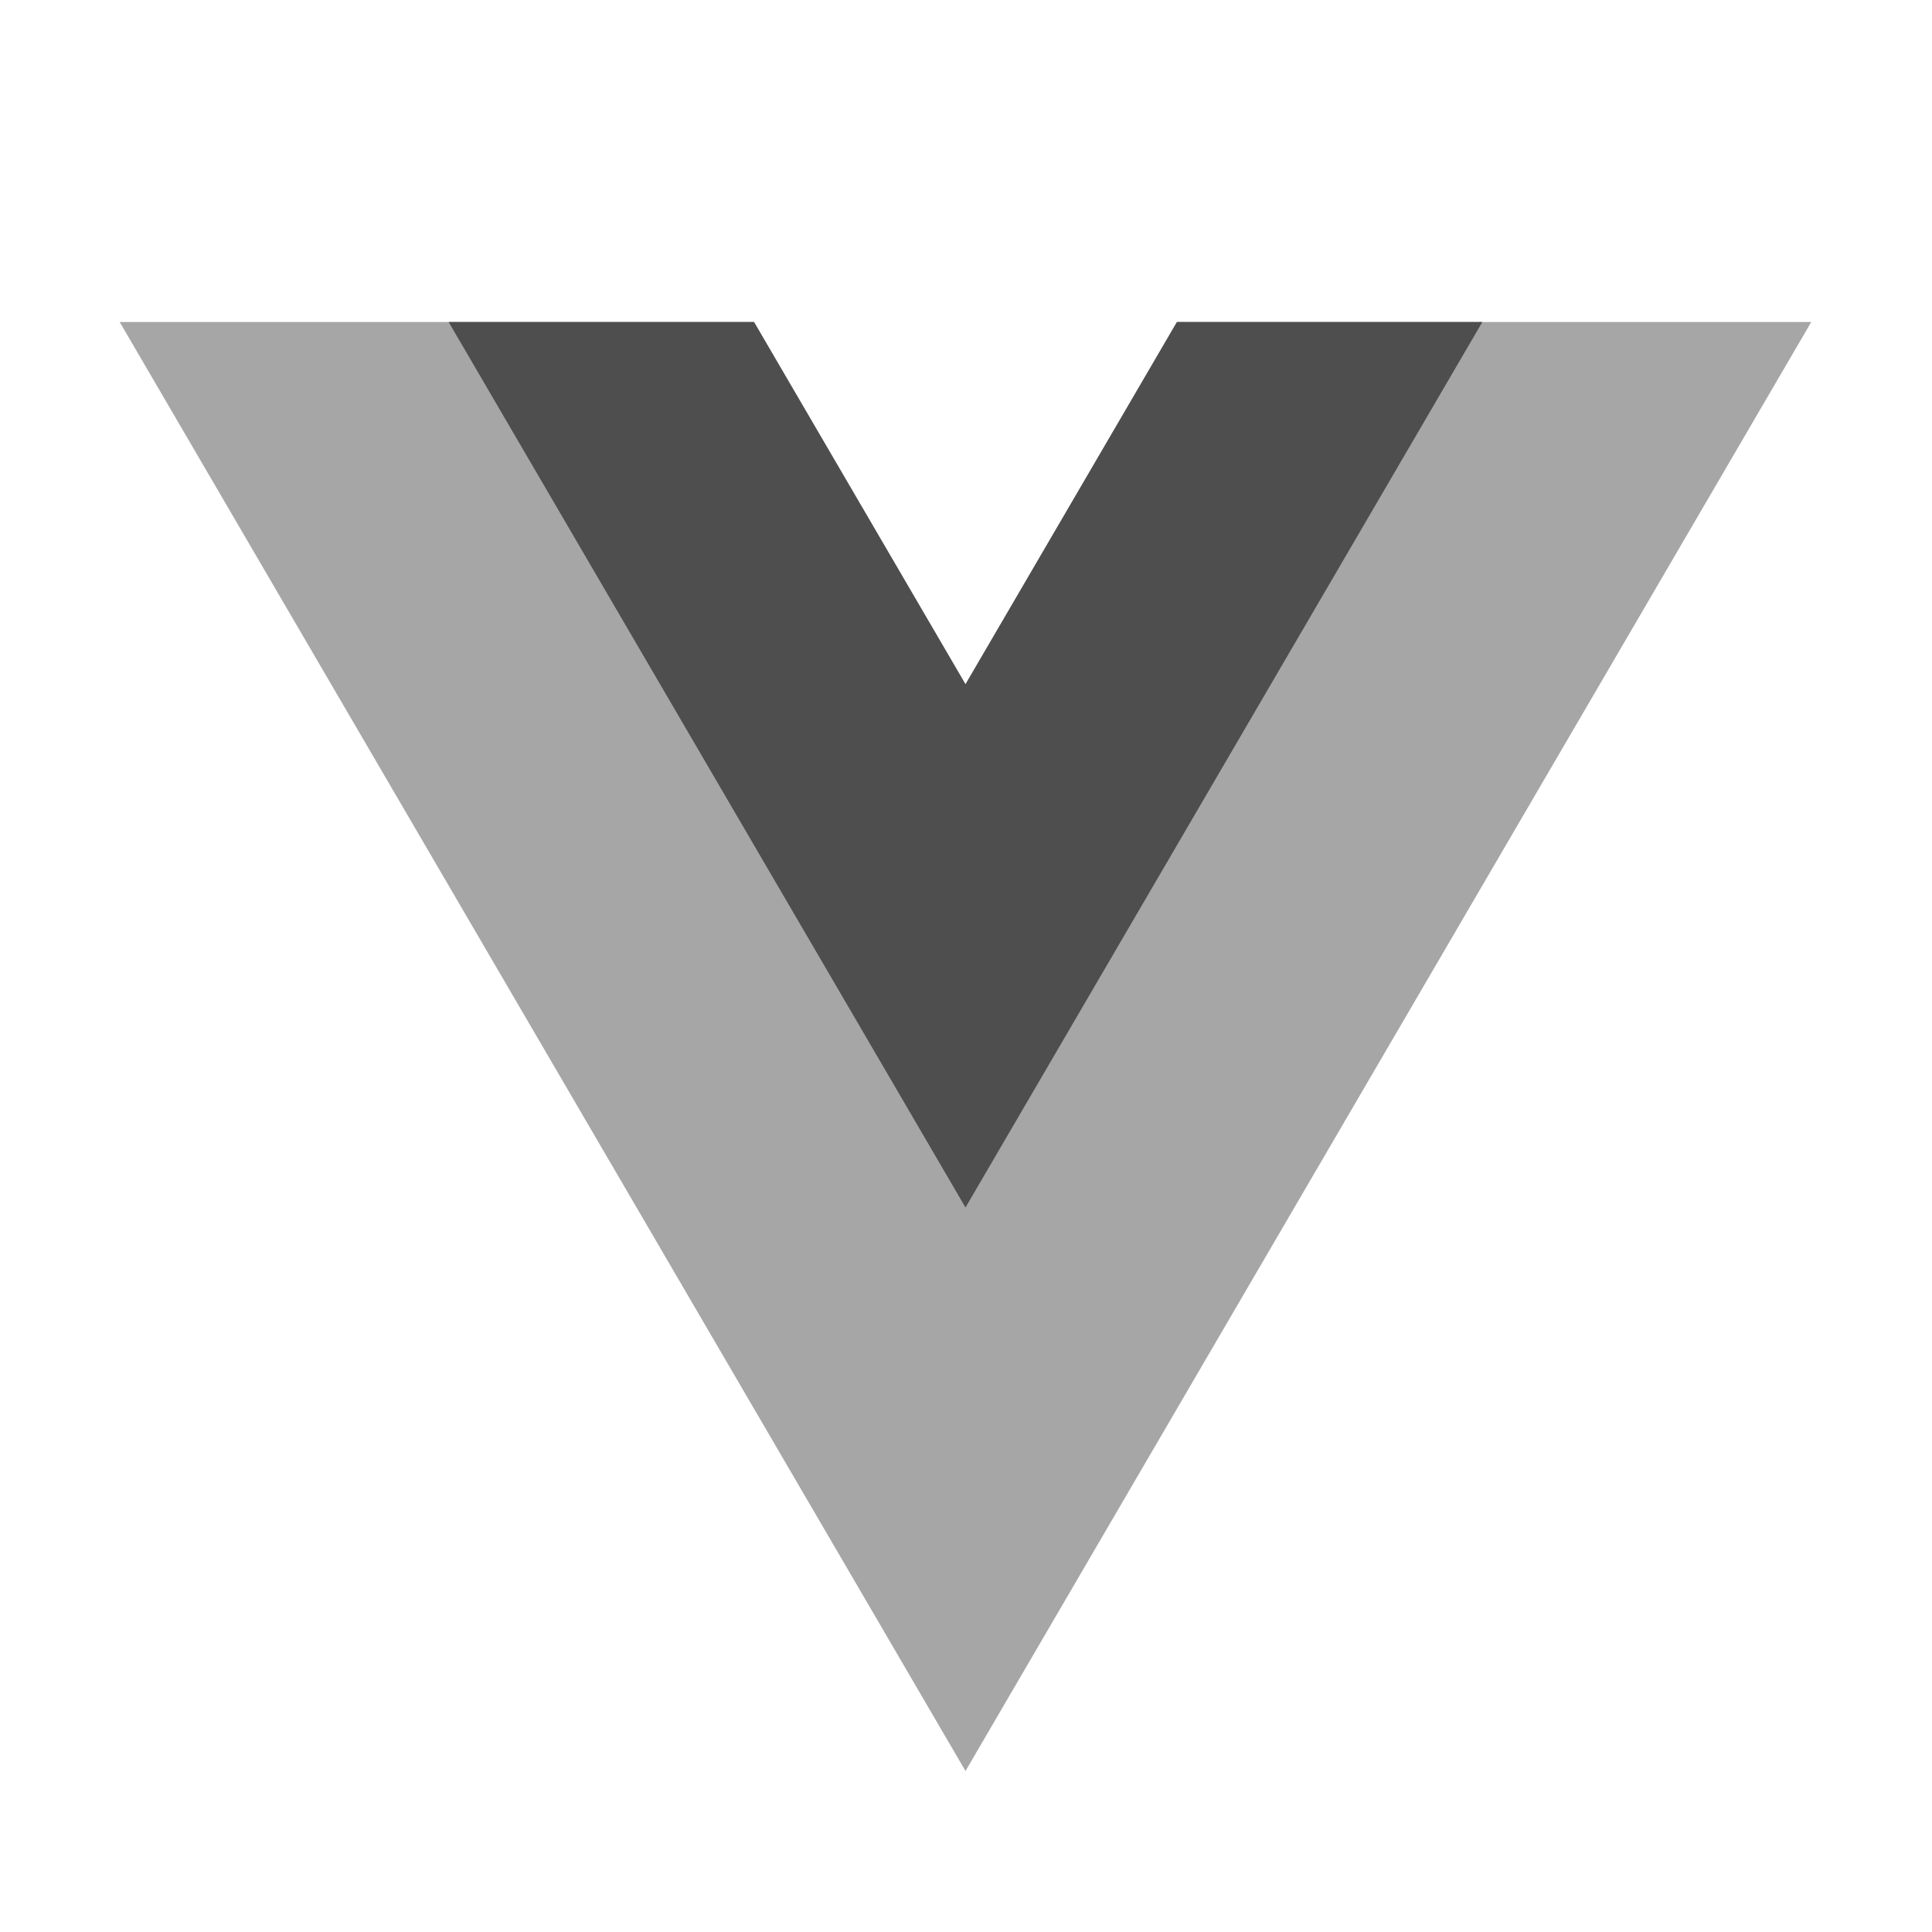 <svg width="46" height="46" viewBox="0 0 46 46" fill="none" xmlns="http://www.w3.org/2000/svg">
<path d="M22.988 16.292L17.953 7.667H2.85L22.988 42.167L43.125 7.667H28.022L22.988 16.292Z" fill="#4E4E4E" fill-opacity="0.5"/>
<path d="M28.022 7.667L22.988 16.292L17.953 7.667H10.682L22.988 28.75L35.294 7.667H28.022Z" fill="#4E4E4E"/>
</svg>
